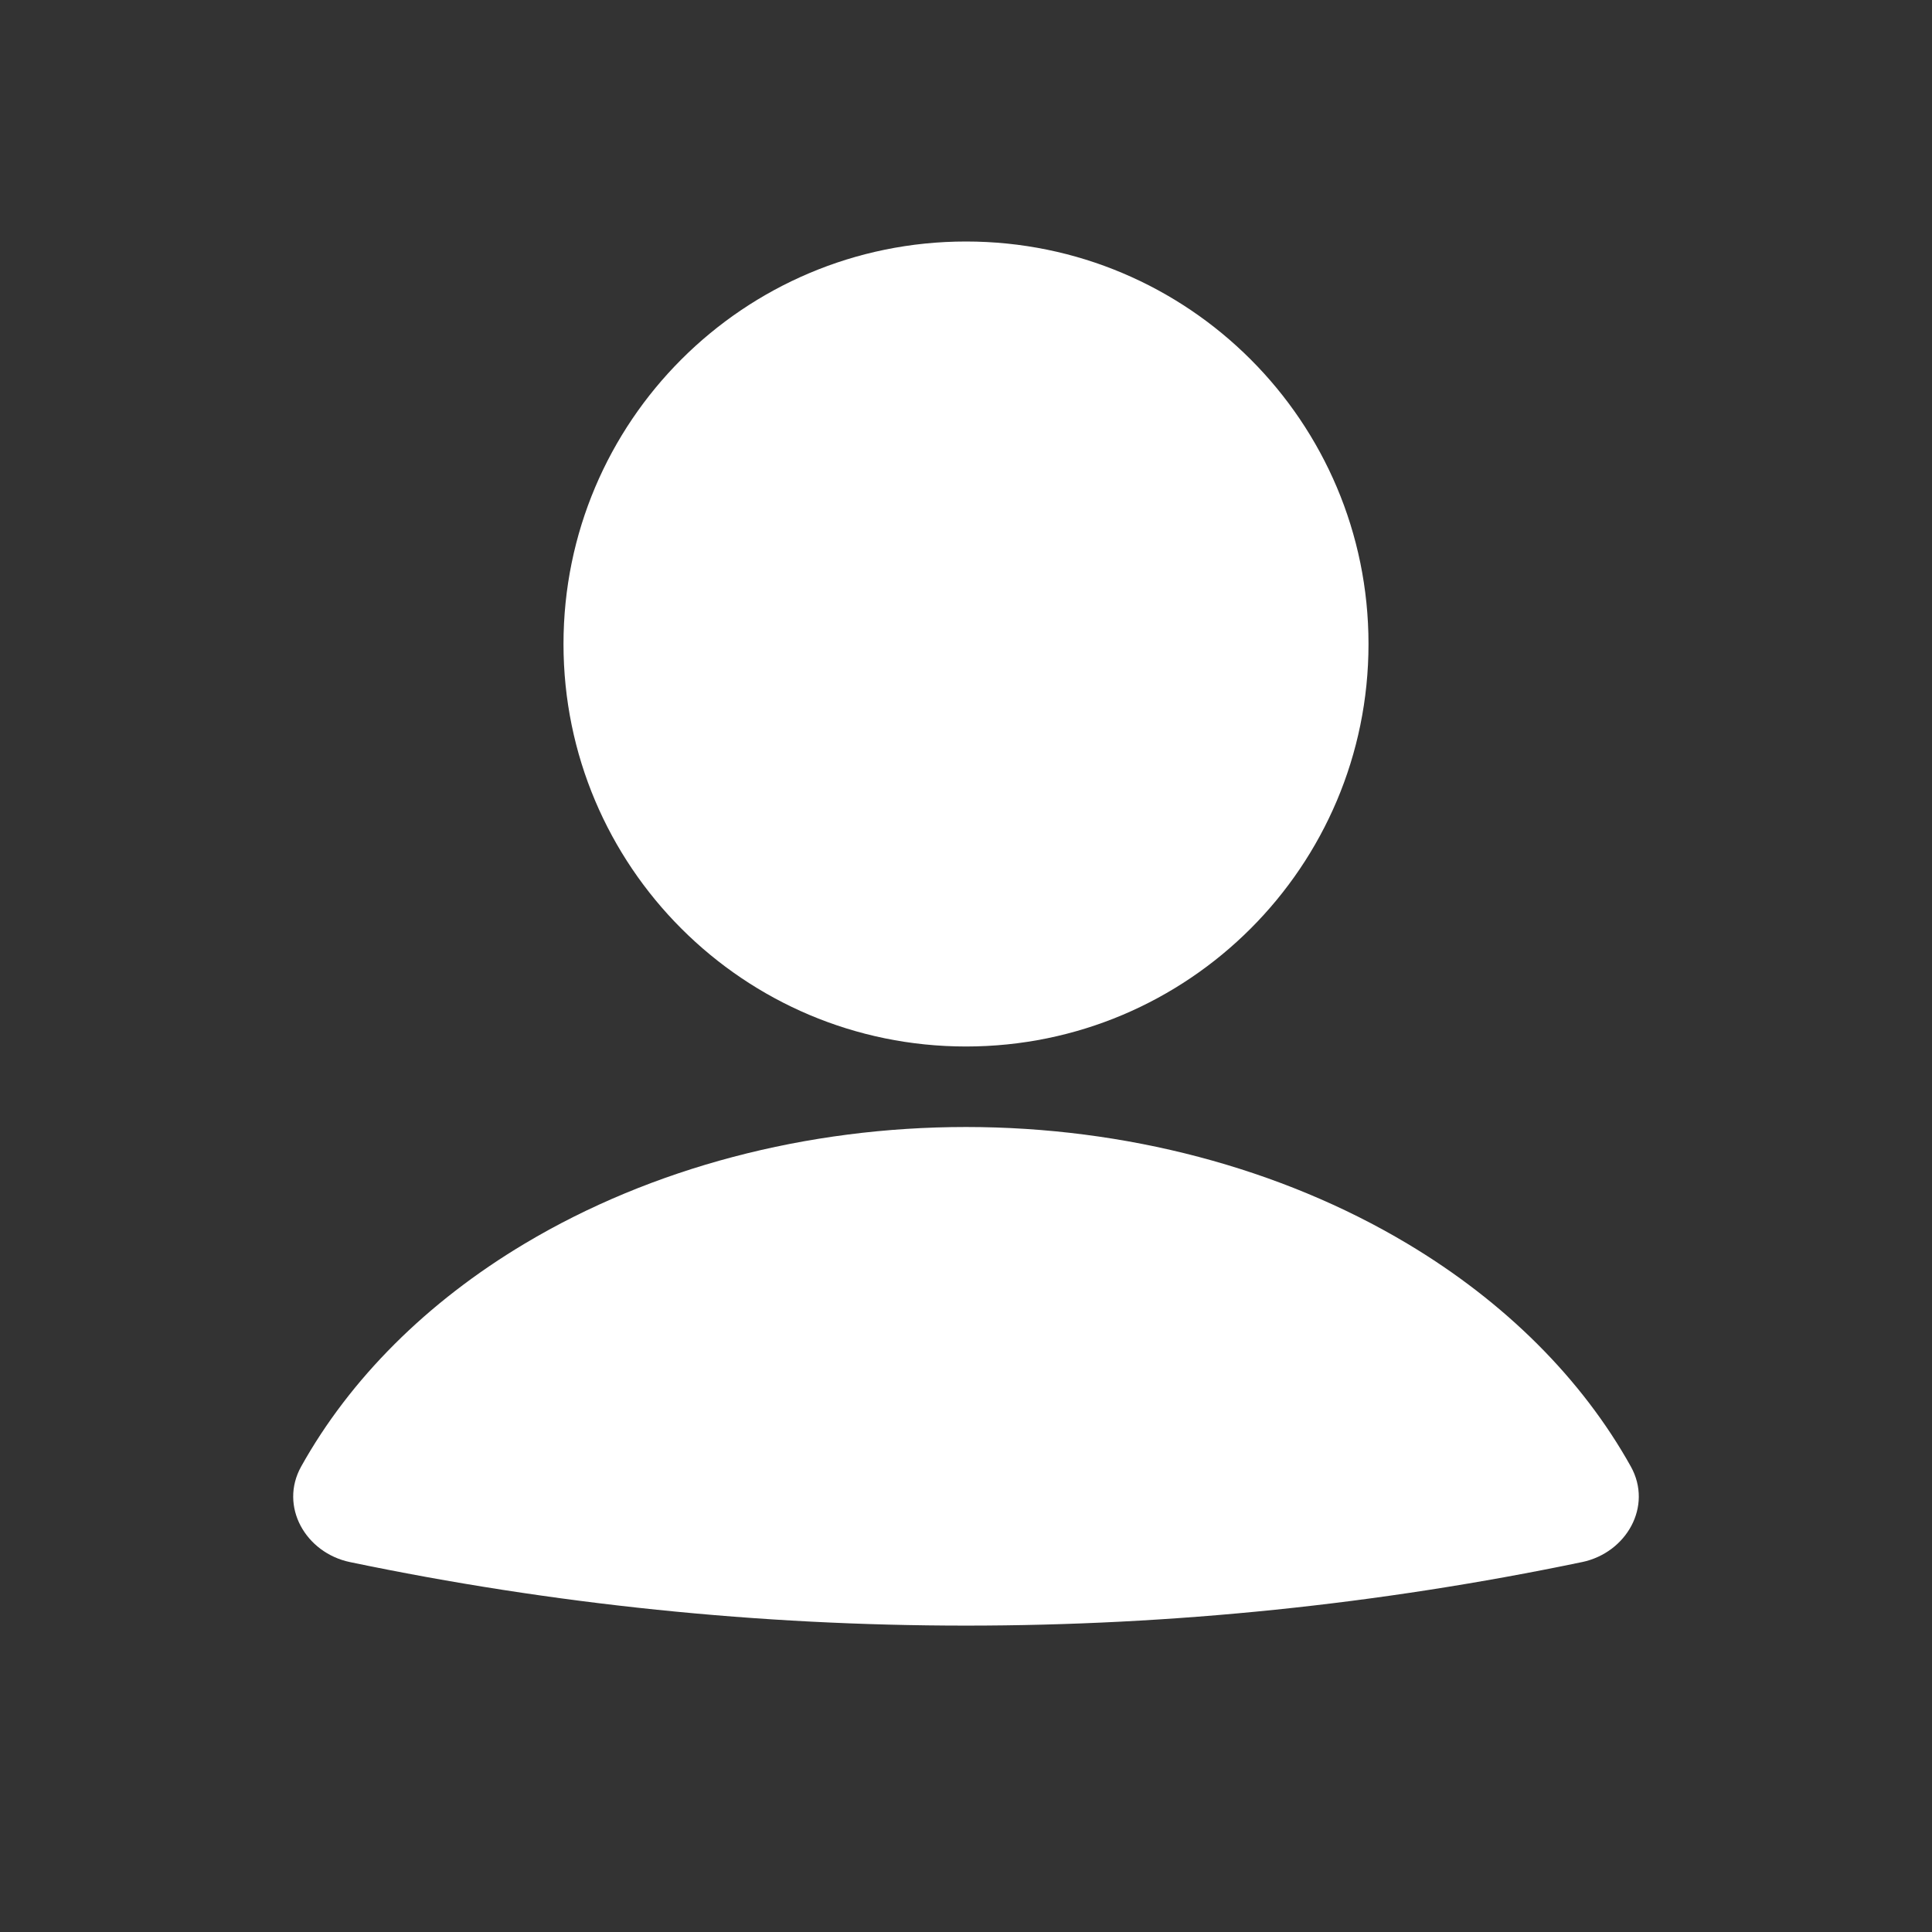 <svg width="137" height="137" viewBox="0 0 137 137" fill="none" xmlns="http://www.w3.org/2000/svg">
<rect x="0" y="0" width="137" height="137" fill="#333333" stroke="none"/>
<path d="M112.18 110.77C115.331 110.114 117.215 106.814 115.645 103.994C112.186 97.79 106.74 92.332 99.776 88.177C90.803 82.822 79.803 79.917 68.5 79.917C57.198 79.917 46.198 82.817 37.224 88.177C30.26 92.332 24.814 97.79 21.355 103.994C19.785 106.814 21.669 110.114 24.82 110.77C53.629 116.775 83.366 116.775 112.175 110.77" fill="white"/>
<path d="M68.5 74.208C84.263 74.208 97.042 61.43 97.042 45.667C97.042 29.904 84.263 17.125 68.5 17.125C52.737 17.125 39.958 29.904 39.958 45.667C39.958 61.43 52.737 74.208 68.5 74.208Z" fill="white"/>
</svg>
